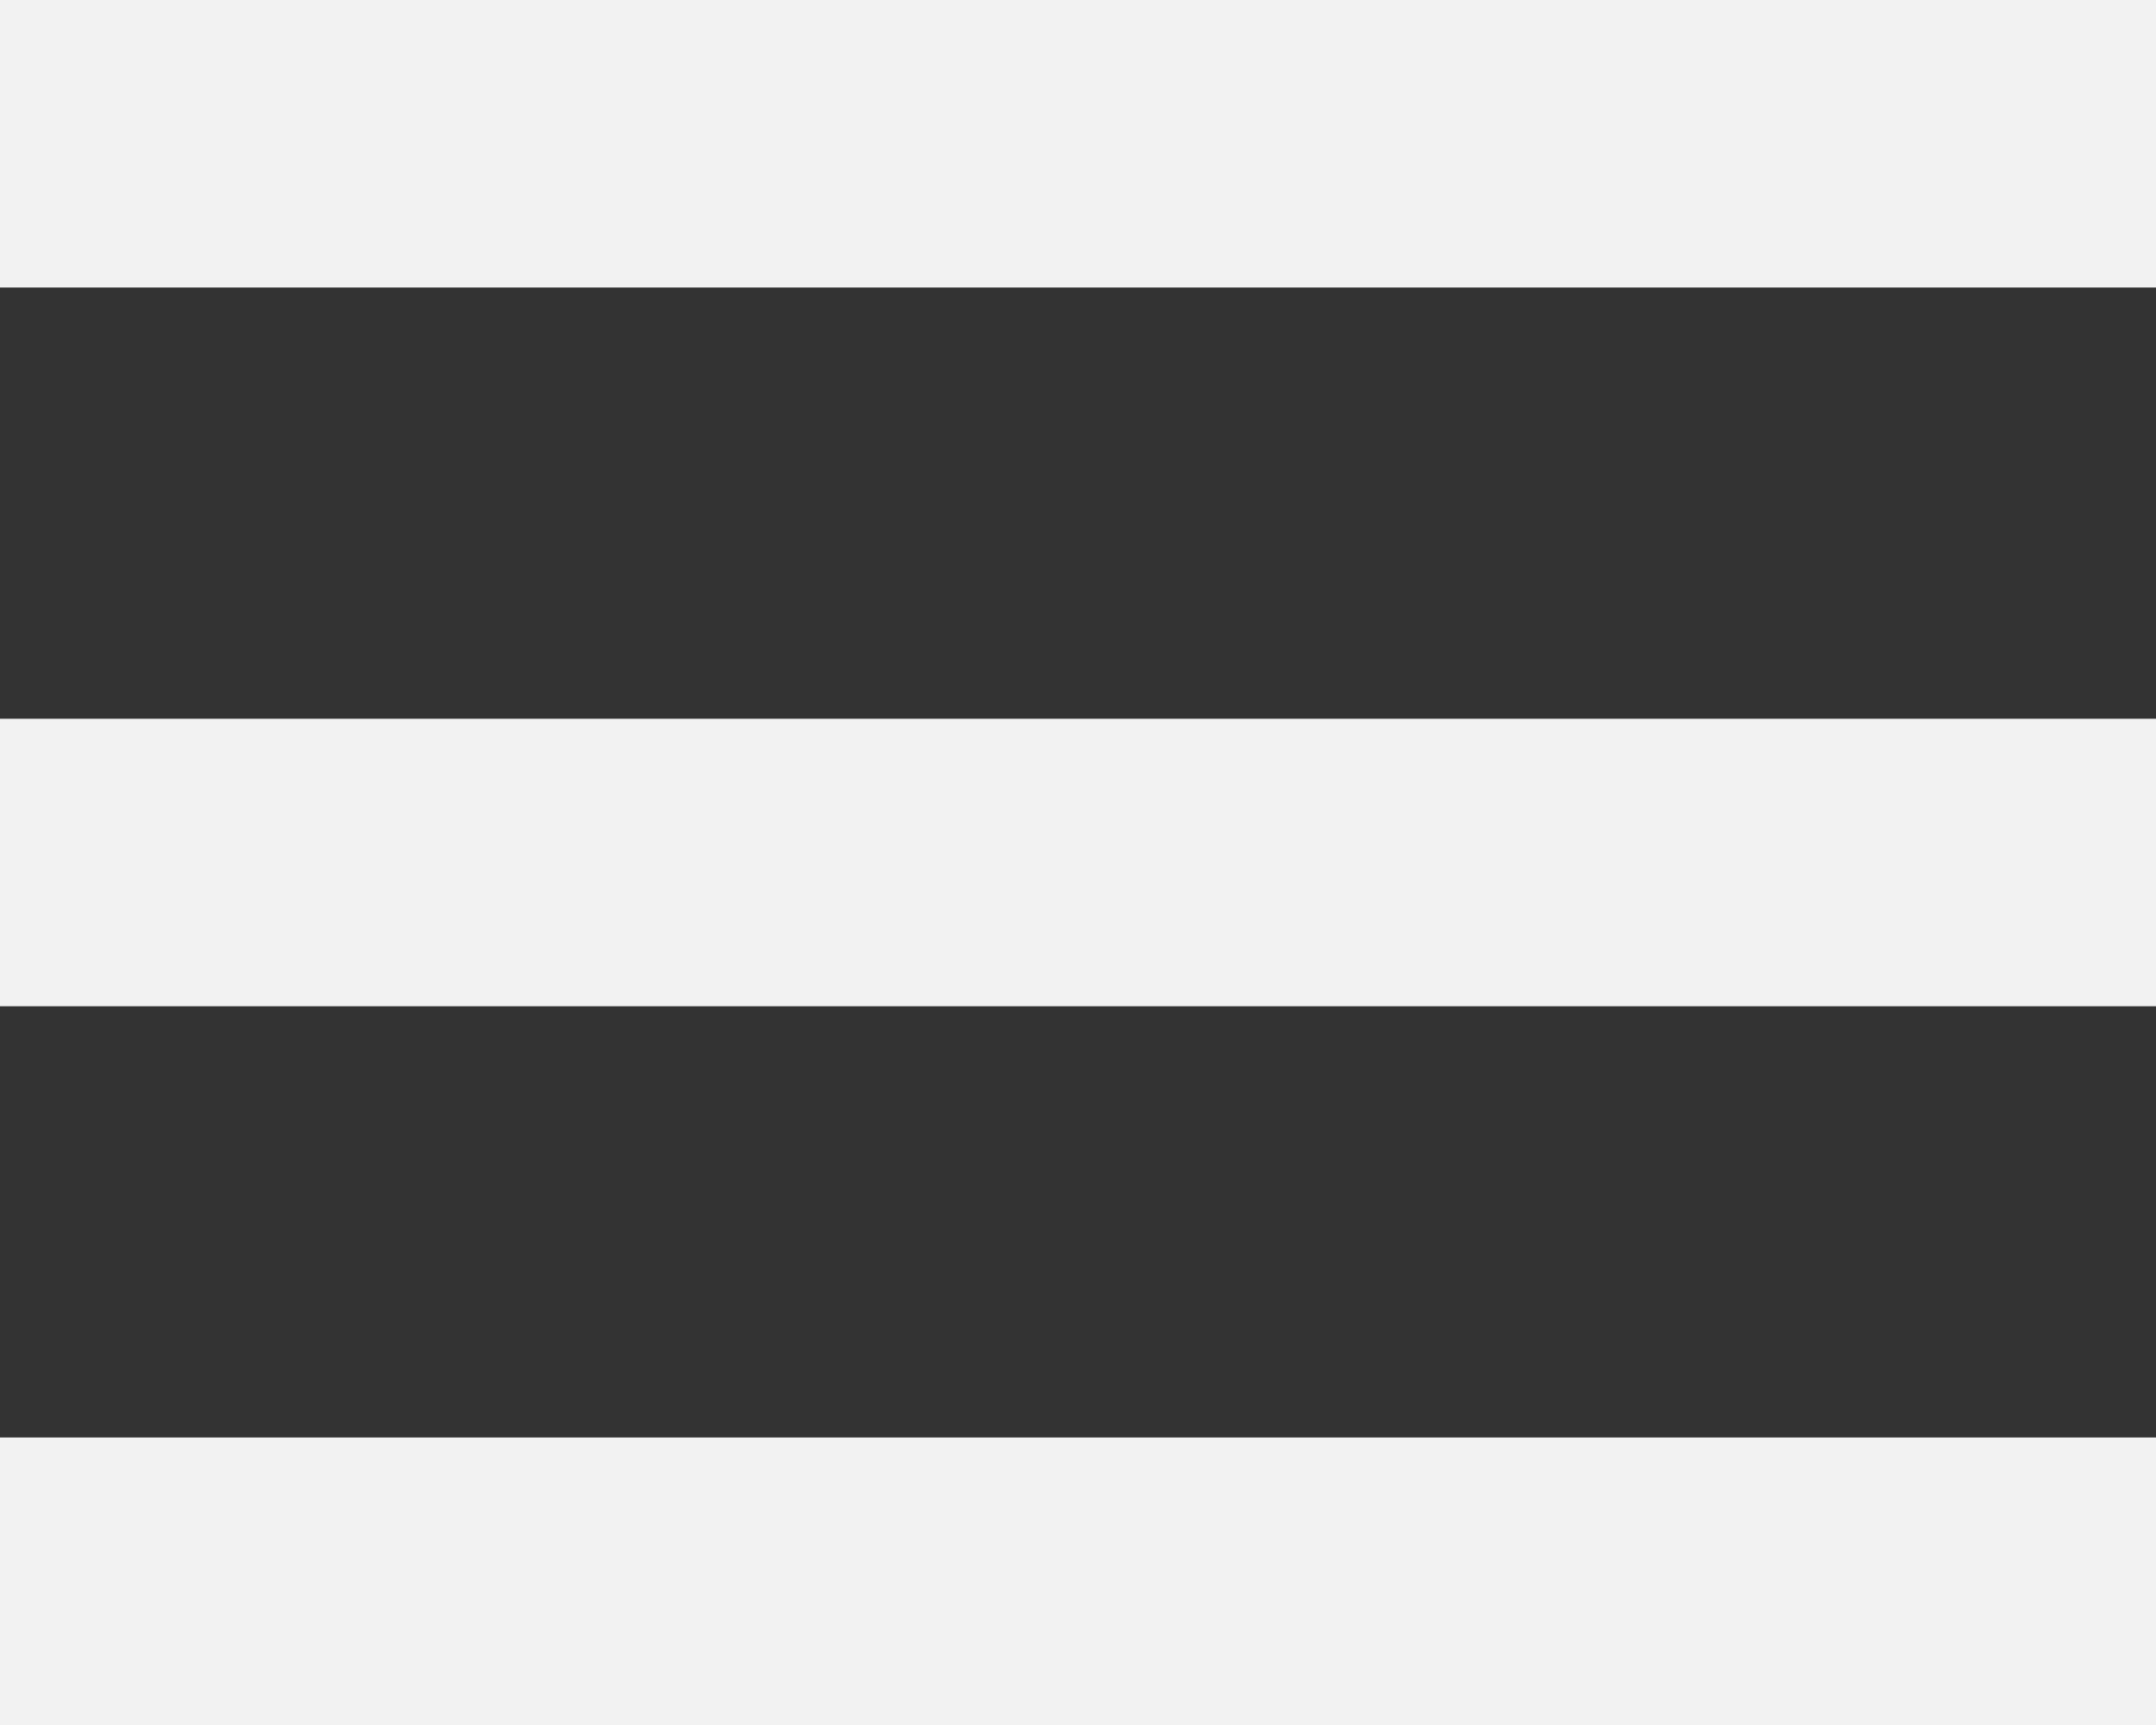 <svg width="15" height="12" viewBox="0 0 15 12" fill="none" xmlns="http://www.w3.org/2000/svg">
<rect x="0" y="0" width="15" height="12" fill="#333333" stroke="none"/>
<rect width="15" height="2" fill="#F2F2F2"/>
<rect y="5" width="15" height="2" fill="#F2F2F2"/>
<rect y="10" width="15" height="2" fill="#F2F2F2"/>
</svg>
